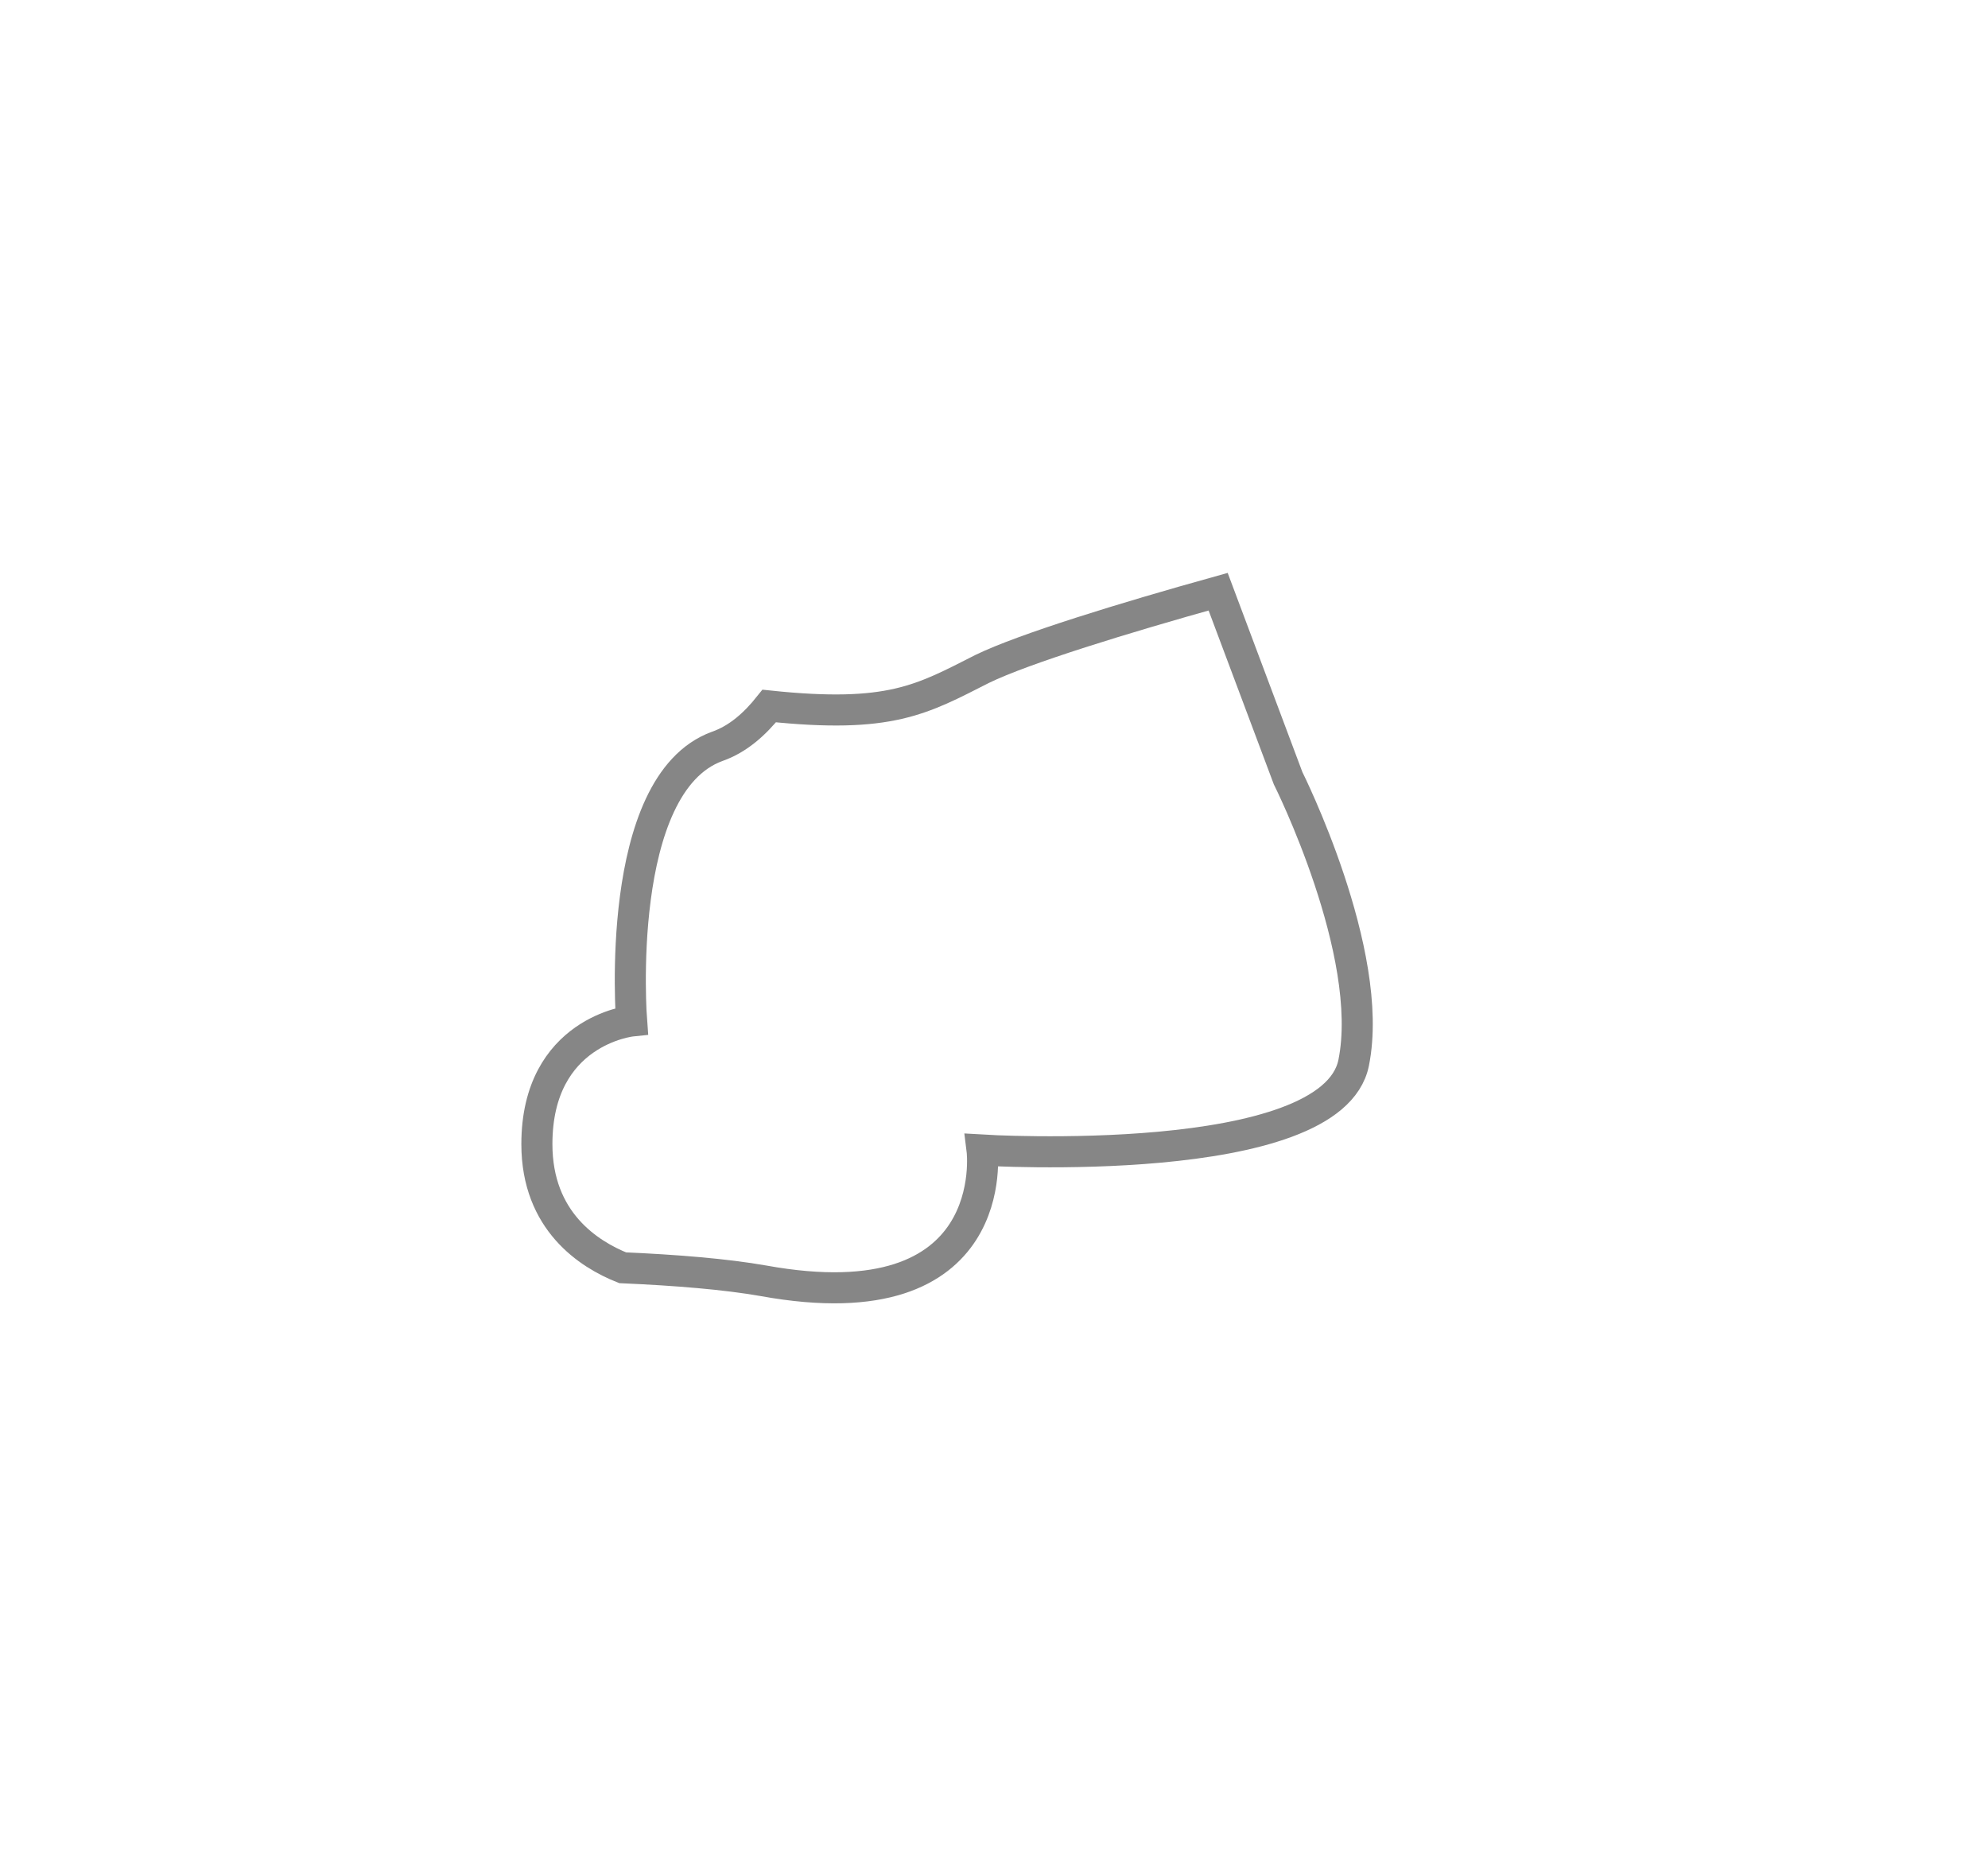 <svg width="16" height="15" viewBox="0 0 16 15" fill="none" xmlns="http://www.w3.org/2000/svg">
<g filter="url(#filter0_d_6252_1043)">
<path fill-rule="evenodd" clip-rule="evenodd" d="M9.804 2.762C9.047 2.973 8.242 3.22 7.906 3.383C7.417 3.631 7.164 3.784 6.191 3.682C6.076 3.826 5.941 3.948 5.772 4.007C4.935 4.312 5.083 6.217 5.083 6.217C5.083 6.217 4.321 6.296 4.321 7.208C4.321 7.83 4.741 8.095 5.011 8.203C5.442 8.222 5.838 8.254 6.145 8.308C8.08 8.659 7.904 7.256 7.904 7.256C7.904 7.256 10.721 7.428 10.895 6.552C11.072 5.669 10.367 4.263 10.367 4.263L9.804 2.762Z" fill="white"/>
<path fill-rule="evenodd" clip-rule="evenodd" d="M9.804 2.762C9.047 2.973 8.242 3.22 7.906 3.383C7.417 3.631 7.164 3.784 6.191 3.682C6.076 3.826 5.941 3.948 5.772 4.007C4.935 4.312 5.083 6.217 5.083 6.217C5.083 6.217 4.321 6.296 4.321 7.208C4.321 7.83 4.741 8.095 5.011 8.203C5.442 8.222 5.838 8.254 6.145 8.308C8.08 8.659 7.904 7.256 7.904 7.256C7.904 7.256 10.721 7.428 10.895 6.552C11.072 5.669 10.367 4.263 10.367 4.263L9.804 2.762Z" stroke="#868686" stroke-width="0.25"/>
</g>
<defs>
<filter id="filter0_d_6252_1043" x="0.196" y="0.611" width="14.852" height="13.879" filterUnits="userSpaceOnUse" color-interpolation-filters="sRGB">
<feFlood flood-opacity="0" result="BackgroundImageFix"/>
<feColorMatrix in="SourceAlpha" type="matrix" values="0 0 0 0 0 0 0 0 0 0 0 0 0 0 0 0 0 0 127 0" result="hardAlpha"/>
<feOffset dy="2"/>
<feGaussianBlur stdDeviation="2"/>
<feColorMatrix type="matrix" values="0 0 0 0 0 0 0 0 0 0 0 0 0 0 0 0 0 0 0.01 0"/>
<feBlend mode="normal" in2="BackgroundImageFix" result="effect1_dropShadow_6252_1043"/>
<feBlend mode="normal" in="SourceGraphic" in2="effect1_dropShadow_6252_1043" result="shape"/>
</filter>
</defs>
</svg>
